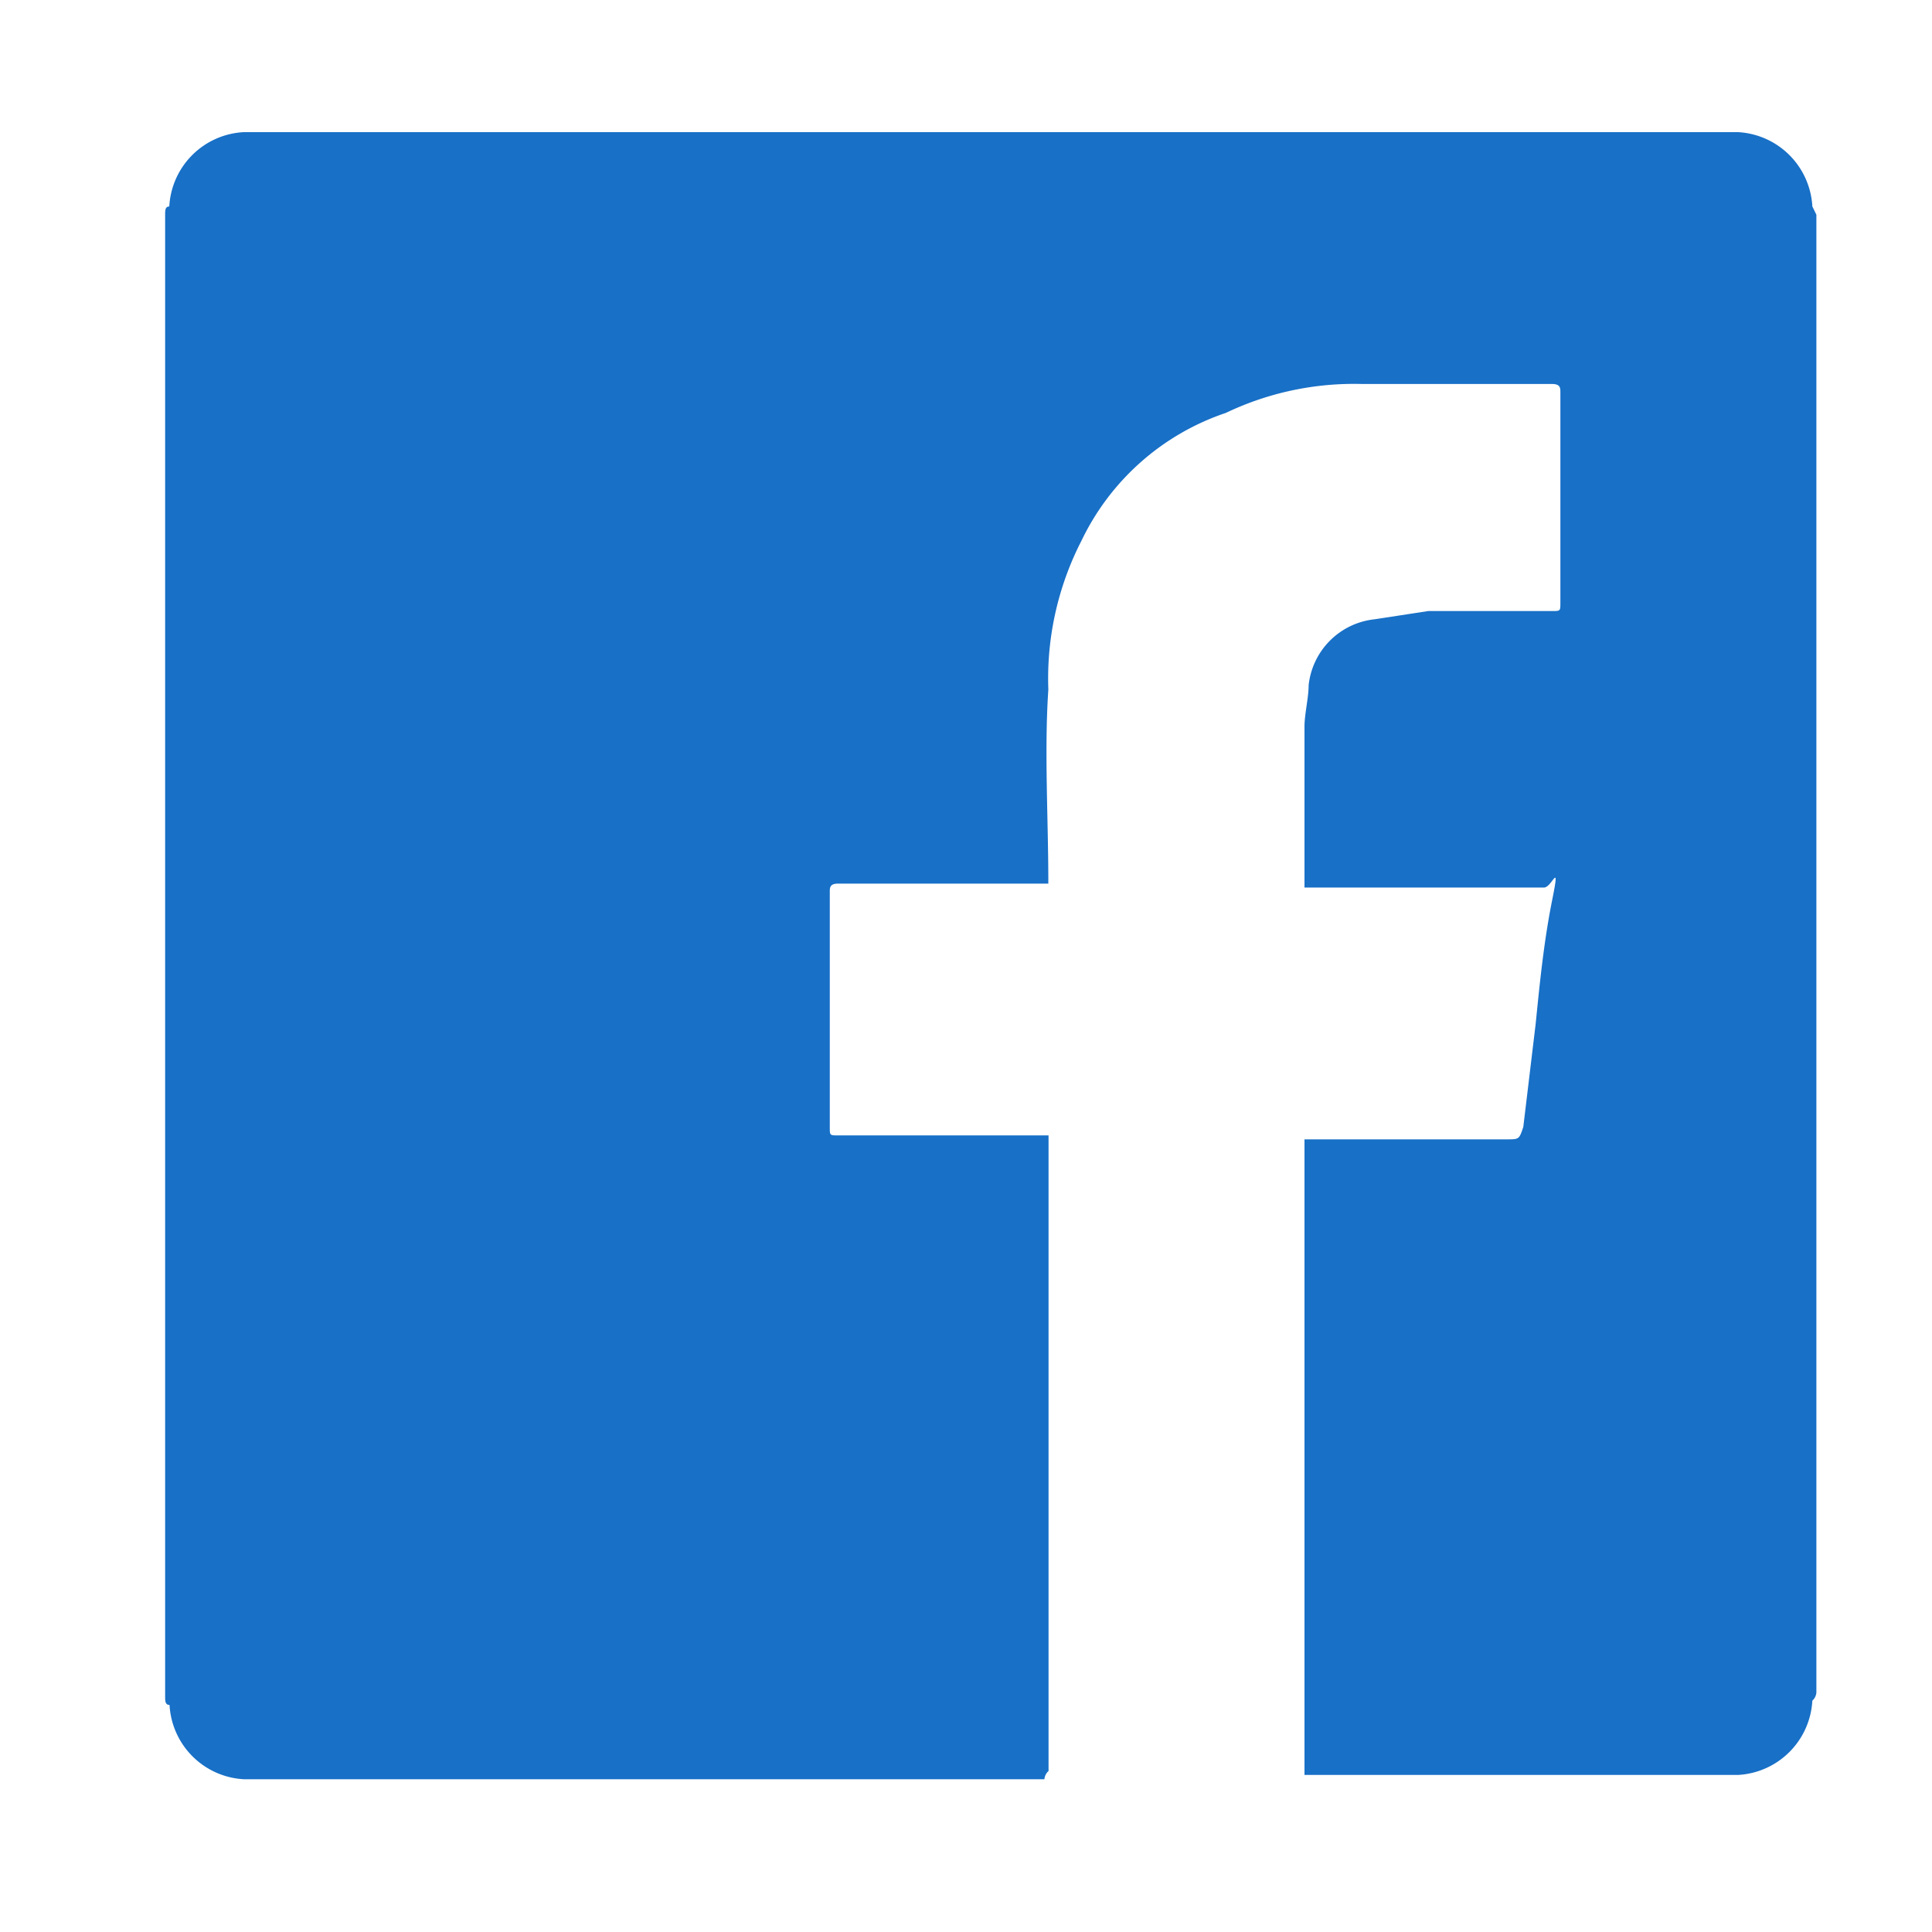 <svg id="Layer_2" data-name="Layer 2" xmlns="http://www.w3.org/2000/svg" width="36.829" height="36.829" viewBox="0 0 36.829 36.829">
  <g id="invisible_box" data-name="invisible box" transform="translate(0 0)">
    <rect id="Rectangle_33" data-name="Rectangle 33" width="36.829" height="36.829" fill="none"/>
    <rect id="Rectangle_34" data-name="Rectangle 34" width="36.829" height="36.829" fill="none"/>
  </g>
  <g id="icons_Q2" data-name="icons Q2" transform="translate(3.148 2.519)">
    <path id="Path_20" data-name="Path 20" d="M35.477,5.674V33.846A.236.236,0,0,1,35.4,34a1.5,1.5,0,0,1-1.416,1.416H25.719V23.3h3.856c.236,0,.236,0,.315-.236l.236-1.967c.079-.787.157-1.574.315-2.361s0-.236-.157-.236H25.719V15.432c0-.236.079-.551.079-.787a1.416,1.416,0,0,1,1.259-1.259l1.023-.157H30.44c.157,0,.157,0,.157-.157V9.058c0-.079,0-.157-.157-.157h-3.62a5.666,5.666,0,0,0-2.6.551,4.722,4.722,0,0,0-2.754,2.44,5.745,5.745,0,0,0-.63,2.833c-.079,1.18,0,2.44,0,3.7H16.827c-.157,0-.157.079-.157.157v4.486c0,.157,0,.157.157.157H20.84V35.341a.236.236,0,0,0-.079.157H5.5a1.5,1.5,0,0,1-1.416-1.416C4,34.082,4,34,4,33.925V5.674c0-.079,0-.157.079-.157A1.5,1.5,0,0,1,5.5,4.1H33.982A1.5,1.5,0,0,1,35.4,5.516Z" transform="translate(-4 -4.1)" fill="#1870c7"/>
  </g>
</svg>

